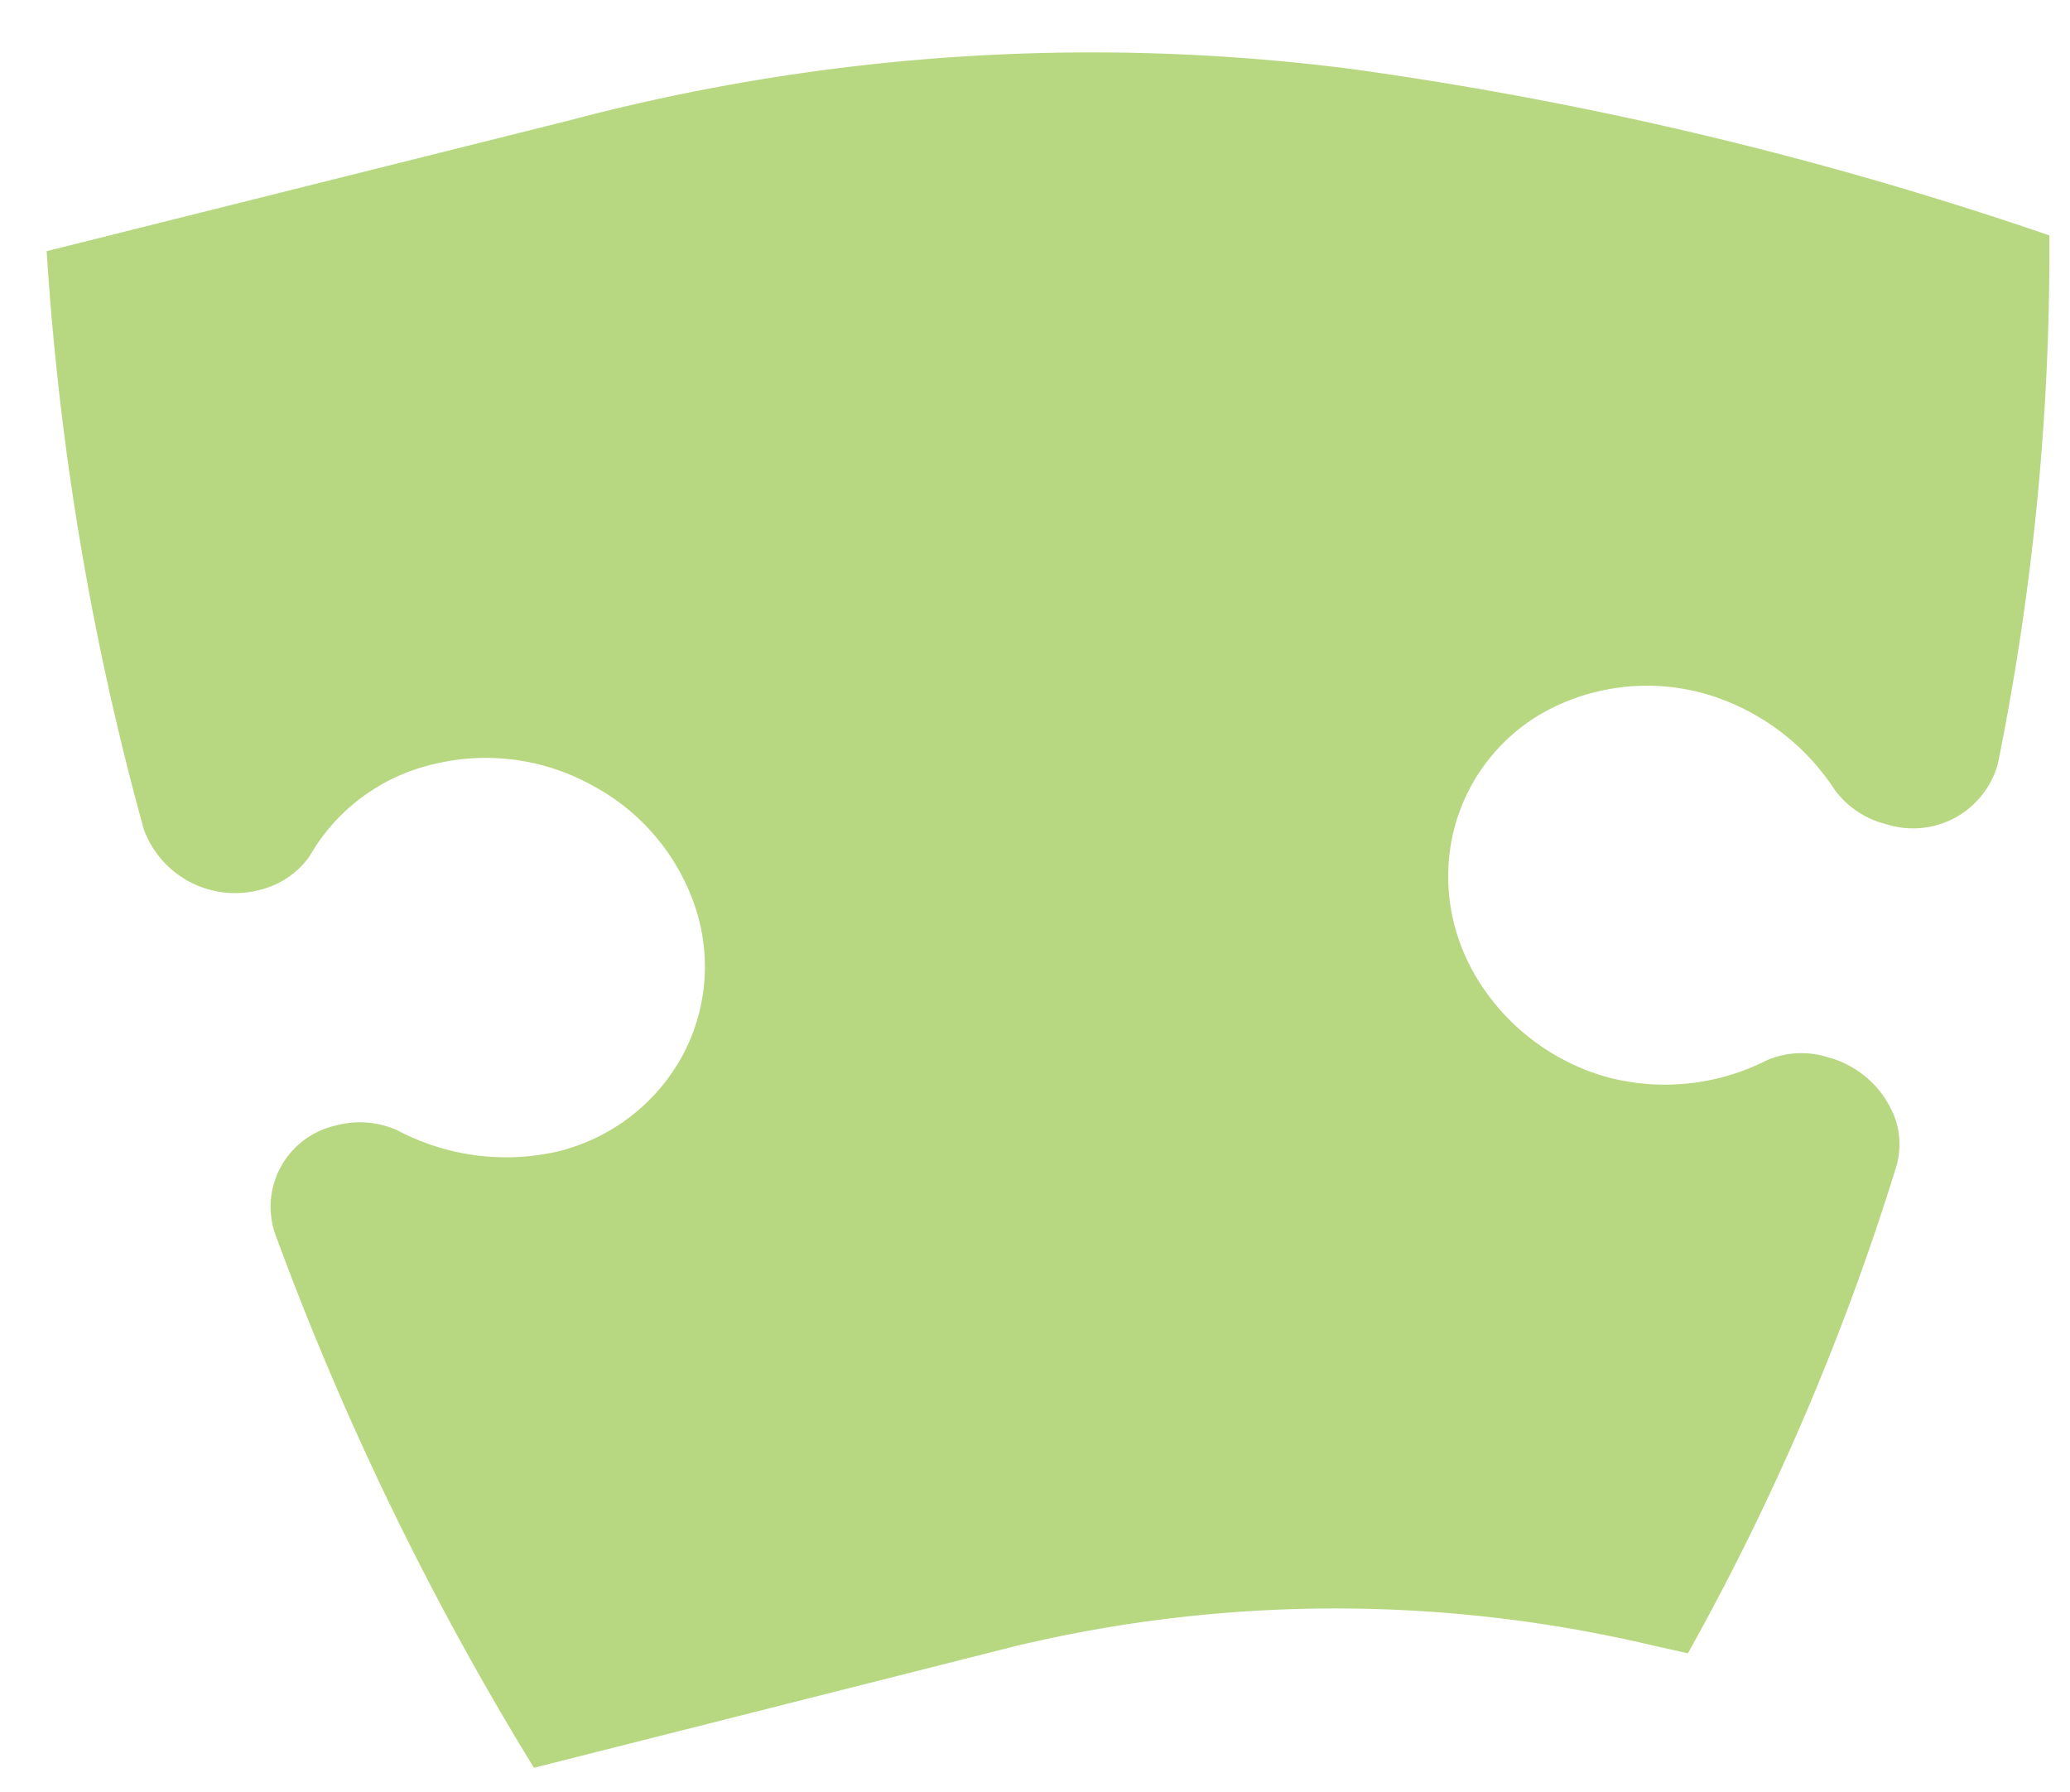 <svg id="Question_mark" data-name="Question mark" xmlns="http://www.w3.org/2000/svg" xmlns:xlink="http://www.w3.org/1999/xlink" viewBox="0 0 80.29 69.5"><defs><style>.cls-1{fill:url(#linear-gradient);}</style><linearGradient id="linear-gradient" x1="13.16" y1="32.12" x2="82.22" y2="32.12" gradientTransform="translate(64.68 -20.81) rotate(74.93)" gradientUnits="userSpaceOnUse"><stop offset="0" stop-color="#9ed940"/><stop offset="0" stop-color="#b7d881"/></linearGradient></defs><title>Artboard 10</title><path class="cls-1" d="M73.54,45.28a3.1,3.1,0,0,0,0-1.81A3.83,3.83,0,0,0,70.89,41a3.39,3.39,0,0,0-2.4.14,8.73,8.73,0,0,1-6.13.64,8.63,8.63,0,0,1-5-3.72,7.8,7.8,0,0,1-.83-1.78,7.48,7.48,0,0,1-.13-4.12A7.28,7.28,0,0,1,60,27.56a8.29,8.29,0,0,1,6.15-.65,9,9,0,0,1,5,3.7,3.5,3.5,0,0,0,2,1.35,3.41,3.41,0,0,0,4.34-2.33,100.25,100.25,0,0,0,2-20.5A144.14,144.14,0,0,0,52.38,2.67a79.21,79.21,0,0,0-30.3,2L1.81,9.74A110.26,110.26,0,0,0,5.58,32.17a3.77,3.77,0,0,0,4.47,2.35A3.34,3.34,0,0,0,12,33.22a7.47,7.47,0,0,1,4.77-3.57,8.51,8.51,0,0,1,6.2.81,8.34,8.34,0,0,1,4,4.73,7.29,7.29,0,0,1-.57,5.88,7.54,7.54,0,0,1-4.78,3.59,9,9,0,0,1-6.18-.81,3.55,3.55,0,0,0-2.41-.2,3.23,3.23,0,0,0-2.37,4.17A115.86,115.86,0,0,0,20.71,68.56l18.72-4.73a53.51,53.51,0,0,1,24.74,0l1.3.29A97.92,97.92,0,0,0,73.54,45.28Z"/></svg>